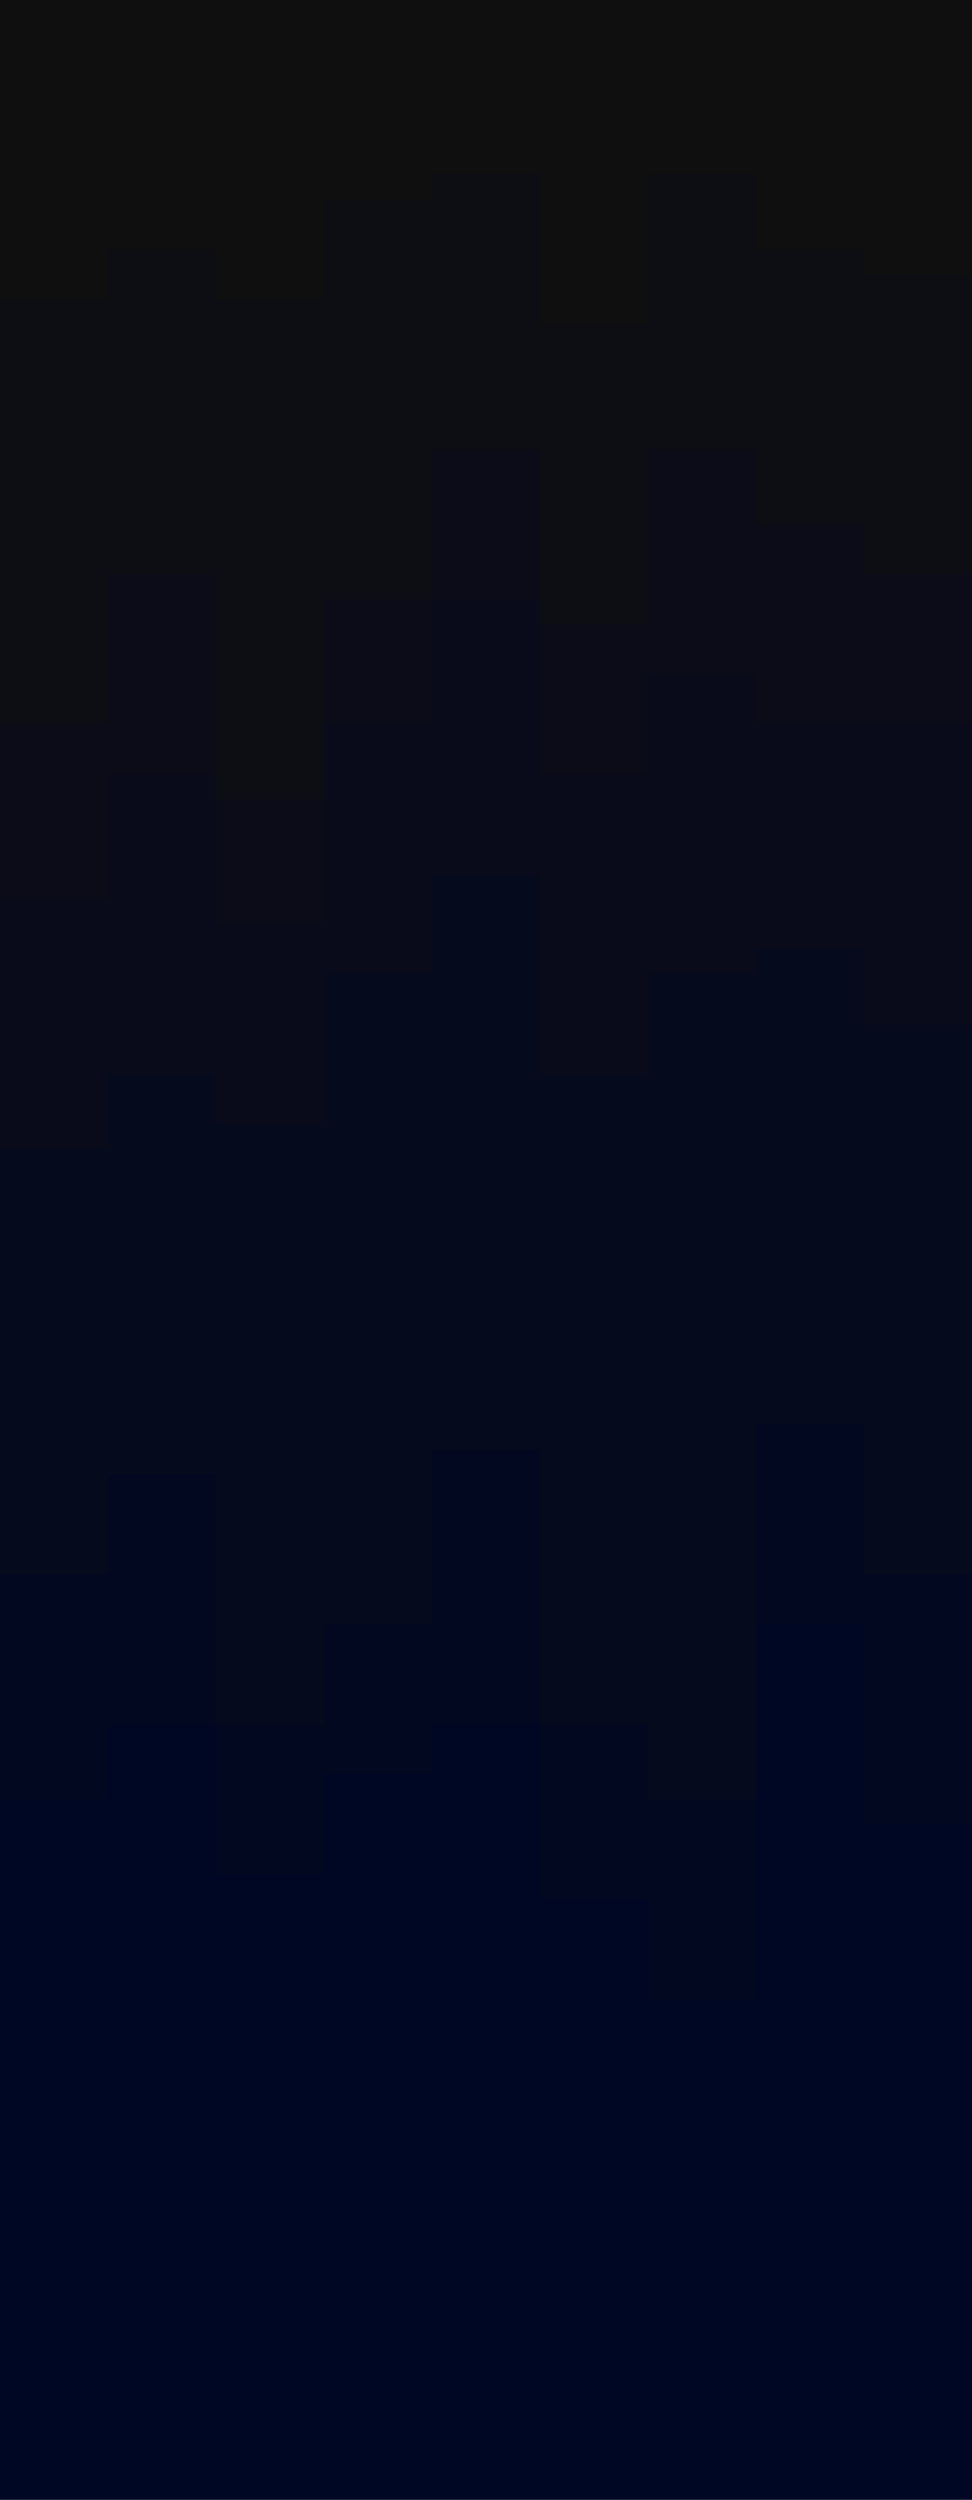 <svg id="visual" viewBox="0 0 1400 3600" width="1400" height="3600" xmlns="http://www.w3.org/2000/svg" xmlns:xlink="http://www.w3.org/1999/xlink" version="1.1" shape-rendering="crispEdges"><path d="M0 433L156 433L156 361L311 361L311 433L467 433L467 289L622 289L622 253L778 253L778 469L933 469L933 253L1089 253L1089 361L1244 361L1244 397L1400 397L1400 289L1400 0L1400 0L1244 0L1244 0L1089 0L1089 0L933 0L933 0L778 0L778 0L622 0L622 0L467 0L467 0L311 0L311 0L156 0L156 0L0 0Z" fill="#0f0f0f"></path><path d="M0 1045L156 1045L156 829L311 829L311 1153L467 1153L467 865L622 865L622 649L778 649L778 901L933 901L933 649L1089 649L1089 757L1244 757L1244 829L1400 829L1400 865L1400 287L1400 395L1244 395L1244 359L1089 359L1089 251L933 251L933 467L778 467L778 251L622 251L622 287L467 287L467 431L311 431L311 359L156 359L156 431L0 431Z" fill="#0d0e13"></path><path d="M0 1297L156 1297L156 1117L311 1117L311 1333L467 1333L467 1045L622 1045L622 865L778 865L778 1117L933 1117L933 973L1089 973L1089 1045L1244 1045L1244 1045L1400 1045L1400 1153L1400 863L1400 827L1244 827L1244 755L1089 755L1089 647L933 647L933 899L778 899L778 647L622 647L622 863L467 863L467 1151L311 1151L311 827L156 827L156 1043L0 1043Z" fill="#0b0c17"></path><path d="M0 1657L156 1657L156 1549L311 1549L311 1621L467 1621L467 1405L622 1405L622 1261L778 1261L778 1549L933 1549L933 1405L1089 1405L1089 1369L1244 1369L1244 1477L1400 1477L1400 1549L1400 1151L1400 1043L1244 1043L1244 1043L1089 1043L1089 971L933 971L933 1115L778 1115L778 863L622 863L622 1043L467 1043L467 1331L311 1331L311 1115L156 1115L156 1295L0 1295Z" fill="#090b1a"></path><path d="M0 2269L156 2269L156 2125L311 2125L311 2485L467 2485L467 2341L622 2341L622 2089L778 2089L778 2485L933 2485L933 2593L1089 2593L1089 2053L1244 2053L1244 2269L1400 2269L1400 2449L1400 1547L1400 1475L1244 1475L1244 1367L1089 1367L1089 1403L933 1403L933 1547L778 1547L778 1259L622 1259L622 1403L467 1403L467 1619L311 1619L311 1547L156 1547L156 1655L0 1655Z" fill="#060a1d"></path><path d="M0 2593L156 2593L156 2485L311 2485L311 2701L467 2701L467 2557L622 2557L622 2485L778 2485L778 2737L933 2737L933 2881L1089 2881L1089 2341L1244 2341L1244 2629L1400 2629L1400 2773L1400 2447L1400 2267L1244 2267L1244 2051L1089 2051L1089 2591L933 2591L933 2483L778 2483L778 2087L622 2087L622 2339L467 2339L467 2483L311 2483L311 2123L156 2123L156 2267L0 2267Z" fill="#030821"></path><path d="M0 3601L156 3601L156 3601L311 3601L311 3601L467 3601L467 3601L622 3601L622 3601L778 3601L778 3601L933 3601L933 3601L1089 3601L1089 3601L1244 3601L1244 3601L1400 3601L1400 3601L1400 2771L1400 2627L1244 2627L1244 2339L1089 2339L1089 2879L933 2879L933 2735L778 2735L778 2483L622 2483L622 2555L467 2555L467 2699L311 2699L311 2483L156 2483L156 2591L0 2591Z" fill="#000724"></path></svg>